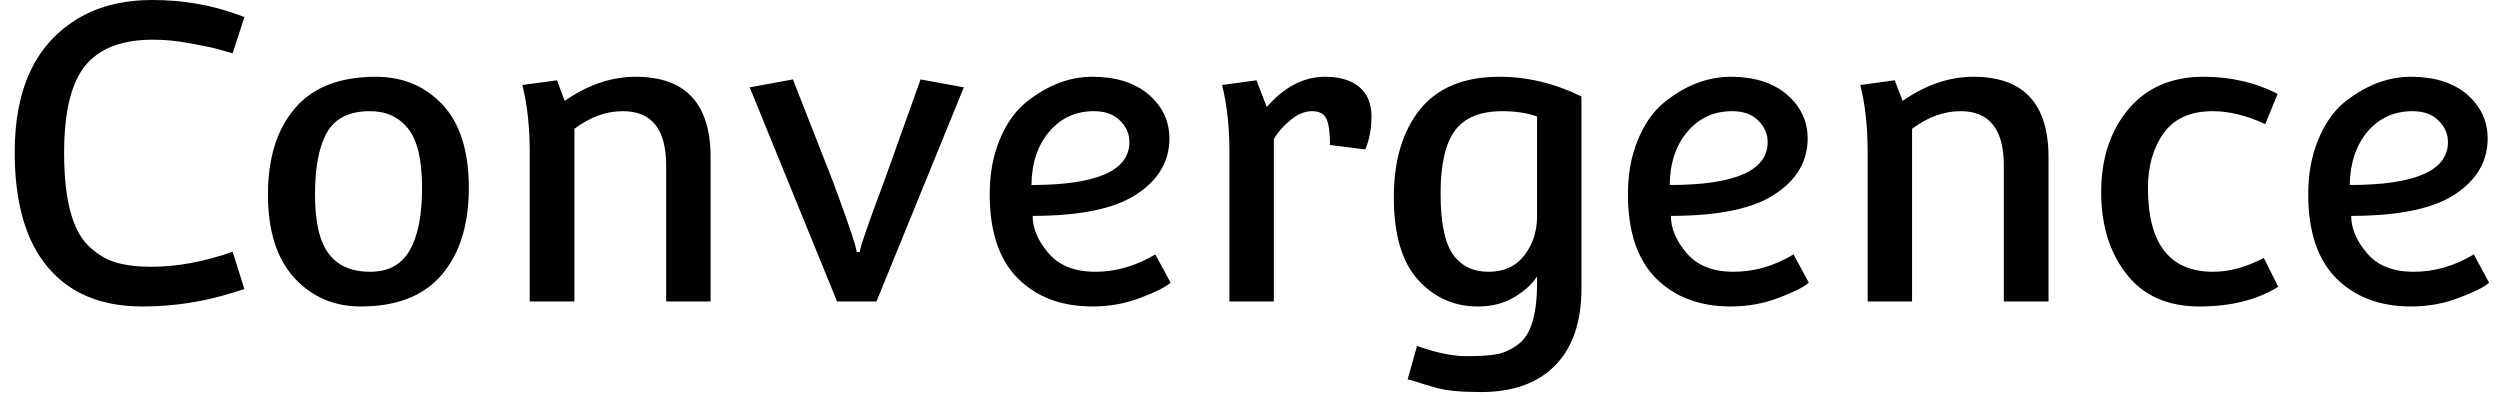 <svg width="85" height="14" viewBox="0 0 85 14" fill="none" xmlns="http://www.w3.org/2000/svg">
<path d="M0.5 5.17C0.5 3.057 1.18 1.567 2.54 0.7C3.26 0.233 4.143 0 5.19 0C6.223 0 7.2 0.17 8.12 0.51C8.24 0.557 8.303 0.58 8.31 0.58L7.91 1.81C7.897 1.81 7.833 1.793 7.72 1.76C7.6 1.727 7.483 1.693 7.37 1.66C7.25 1.627 7.097 1.593 6.91 1.56C6.723 1.52 6.547 1.487 6.38 1.46C6.007 1.387 5.61 1.35 5.19 1.35C4.143 1.35 3.38 1.643 2.9 2.23C2.42 2.817 2.18 3.807 2.18 5.2C2.18 6.773 2.457 7.827 3.01 8.36C3.29 8.633 3.597 8.82 3.93 8.92C4.263 9.02 4.67 9.07 5.15 9.07C6.017 9.07 6.937 8.9 7.91 8.56L8.31 9.83L7.95 9.94C6.943 10.26 5.907 10.42 4.84 10.42C3.447 10.42 2.377 9.977 1.63 9.09C0.877 8.203 0.5 6.897 0.5 5.17ZM12.78 2.61C13.693 2.61 14.45 2.927 15.05 3.56C15.643 4.2 15.94 5.143 15.94 6.39C15.94 7.63 15.637 8.61 15.03 9.33C14.417 10.057 13.497 10.42 12.27 10.42C11.357 10.42 10.603 10.097 10.01 9.45C9.41 8.797 9.11 7.85 9.11 6.61C9.11 5.37 9.417 4.393 10.03 3.68C10.637 2.967 11.553 2.61 12.78 2.61ZM10.71 6.62C10.71 7.553 10.867 8.223 11.18 8.63C11.487 9.037 11.953 9.24 12.58 9.24C13.207 9.24 13.657 8.997 13.93 8.51C14.21 8.03 14.35 7.32 14.35 6.38C14.35 5.44 14.193 4.773 13.88 4.38C13.567 3.98 13.133 3.78 12.58 3.78C11.88 3.78 11.393 4.02 11.12 4.5C10.847 4.973 10.71 5.68 10.71 6.62ZM18.01 10.25V5.15C18.01 4.31 17.927 3.557 17.76 2.89L18.94 2.73L19.2 3.43C19.987 2.883 20.79 2.61 21.61 2.61C23.31 2.61 24.16 3.523 24.16 5.35V10.25H22.65V5.63C22.65 4.397 22.16 3.78 21.18 3.78C20.607 3.78 20.057 3.98 19.53 4.38V10.25H18.01ZM29.8 10.25H28.46L25.49 2.97L26.96 2.7L28.35 6.25C28.85 7.603 29.11 8.377 29.13 8.57H29.23C29.25 8.383 29.517 7.61 30.03 6.25L31.3 2.7L32.77 2.97L29.8 10.25ZM39.28 8.65L39.8 9.61C39.64 9.757 39.303 9.927 38.79 10.12C38.277 10.32 37.727 10.42 37.14 10.42C36.093 10.42 35.25 10.103 34.61 9.47C33.97 8.83 33.65 7.877 33.65 6.61C33.65 5.91 33.763 5.29 33.99 4.75C34.21 4.217 34.5 3.8 34.86 3.5C35.587 2.907 36.347 2.61 37.14 2.61C37.94 2.61 38.577 2.81 39.05 3.21C39.523 3.617 39.76 4.117 39.76 4.71C39.76 5.483 39.39 6.113 38.65 6.6C37.91 7.093 36.73 7.34 35.11 7.34C35.11 7.767 35.29 8.19 35.65 8.61C36.01 9.03 36.54 9.24 37.24 9.24C37.947 9.24 38.627 9.043 39.28 8.65ZM38.4 4.83C38.4 4.55 38.293 4.307 38.08 4.1C37.873 3.887 37.577 3.78 37.19 3.78C36.577 3.78 36.073 4.01 35.68 4.47C35.28 4.937 35.077 5.543 35.07 6.29C37.29 6.29 38.4 5.803 38.4 4.83ZM41.8 10.25V5.15C41.8 4.31 41.717 3.557 41.55 2.89L42.72 2.73L43.07 3.64C43.663 2.953 44.327 2.61 45.06 2.61C45.553 2.61 45.94 2.727 46.22 2.96C46.493 3.193 46.63 3.523 46.63 3.95C46.63 4.377 46.56 4.753 46.42 5.08L45.22 4.93C45.22 4.51 45.18 4.213 45.1 4.04C45.02 3.867 44.857 3.78 44.61 3.78C44.363 3.78 44.12 3.88 43.88 4.08C43.64 4.273 43.45 4.49 43.31 4.73V10.25H41.8ZM53.77 3.28V9.8C53.77 10.94 53.473 11.813 52.88 12.42C52.287 13.027 51.443 13.33 50.35 13.33C49.683 13.33 49.183 13.283 48.85 13.19C48.517 13.097 48.273 13.023 48.12 12.97C47.967 12.923 47.88 12.9 47.86 12.9L48.18 11.76C48.82 11.993 49.38 12.11 49.86 12.11C50.347 12.11 50.713 12.083 50.96 12.03C51.2 11.97 51.427 11.857 51.64 11.69C52.053 11.377 52.26 10.687 52.26 9.62V9.4C52.093 9.66 51.837 9.893 51.49 10.1C51.143 10.313 50.727 10.42 50.24 10.42C49.44 10.42 48.763 10.117 48.21 9.51C47.663 8.903 47.39 7.97 47.39 6.71C47.39 5.457 47.687 4.46 48.28 3.72C48.88 2.98 49.78 2.61 50.98 2.61C51.927 2.61 52.857 2.833 53.77 3.28ZM48.98 6.58C48.98 7.56 49.12 8.25 49.4 8.65C49.68 9.043 50.083 9.24 50.61 9.24C51.137 9.24 51.543 9.053 51.83 8.68C52.117 8.307 52.26 7.863 52.26 7.35V3.96C51.92 3.84 51.527 3.78 51.08 3.78C50.327 3.78 49.787 4.003 49.46 4.45C49.14 4.89 48.98 5.6 48.98 6.58ZM60.98 8.65L61.5 9.61C61.34 9.757 61.003 9.927 60.49 10.12C59.977 10.32 59.427 10.42 58.84 10.42C57.793 10.42 56.95 10.103 56.31 9.47C55.67 8.83 55.35 7.877 55.35 6.61C55.35 5.91 55.463 5.29 55.69 4.75C55.91 4.217 56.2 3.8 56.56 3.5C57.287 2.907 58.05 2.61 58.85 2.61C59.643 2.61 60.277 2.81 60.75 3.21C61.223 3.617 61.46 4.117 61.46 4.71C61.46 5.483 61.09 6.113 60.35 6.6C59.61 7.093 58.43 7.34 56.81 7.34C56.81 7.767 56.99 8.19 57.35 8.61C57.71 9.03 58.24 9.24 58.94 9.24C59.647 9.24 60.327 9.043 60.98 8.65ZM60.1 4.83C60.1 4.55 59.993 4.307 59.78 4.1C59.573 3.887 59.277 3.78 58.89 3.78C58.277 3.78 57.773 4.01 57.38 4.47C56.98 4.937 56.777 5.543 56.77 6.29C58.99 6.29 60.1 5.803 60.1 4.83ZM63.5 10.25V5.15C63.5 4.31 63.417 3.557 63.25 2.89L64.42 2.73L64.69 3.43C65.477 2.883 66.28 2.61 67.1 2.61C68.8 2.61 69.65 3.523 69.65 5.35V10.25H68.13V5.63C68.13 4.397 67.64 3.78 66.66 3.78C66.093 3.78 65.543 3.98 65.01 4.38V10.25H63.5ZM74.78 10.42C73.707 10.42 72.883 10.057 72.31 9.33C71.73 8.597 71.44 7.663 71.44 6.53C71.44 5.397 71.747 4.46 72.36 3.72C72.98 2.98 73.833 2.61 74.92 2.61C75.84 2.61 76.68 2.803 77.44 3.19L77.02 4.22C76.387 3.927 75.79 3.78 75.23 3.78C74.483 3.78 73.93 4.027 73.57 4.52C73.21 5.02 73.03 5.643 73.03 6.39C73.03 8.29 73.77 9.24 75.25 9.24C75.797 9.24 76.37 9.083 76.97 8.77L77.46 9.75C76.74 10.197 75.847 10.42 74.78 10.42ZM84.11 8.65L84.63 9.61C84.47 9.757 84.133 9.927 83.62 10.12C83.107 10.32 82.557 10.42 81.97 10.42C80.923 10.42 80.08 10.103 79.44 9.47C78.8 8.83 78.48 7.877 78.48 6.61C78.48 5.91 78.593 5.29 78.82 4.75C79.04 4.217 79.327 3.8 79.68 3.5C80.413 2.907 81.177 2.61 81.97 2.61C82.77 2.61 83.407 2.81 83.88 3.21C84.347 3.617 84.58 4.117 84.58 4.71C84.58 5.483 84.213 6.113 83.48 6.6C82.74 7.093 81.56 7.34 79.94 7.34C79.94 7.767 80.12 8.19 80.48 8.61C80.833 9.03 81.363 9.24 82.07 9.24C82.777 9.24 83.457 9.043 84.11 8.65ZM83.23 4.83C83.23 4.55 83.123 4.307 82.91 4.1C82.703 3.887 82.407 3.78 82.02 3.78C81.407 3.78 80.9 4.01 80.5 4.47C80.107 4.937 79.903 5.543 79.89 6.29C82.117 6.29 83.23 5.803 83.23 4.83Z" fill="black"/>
</svg>
